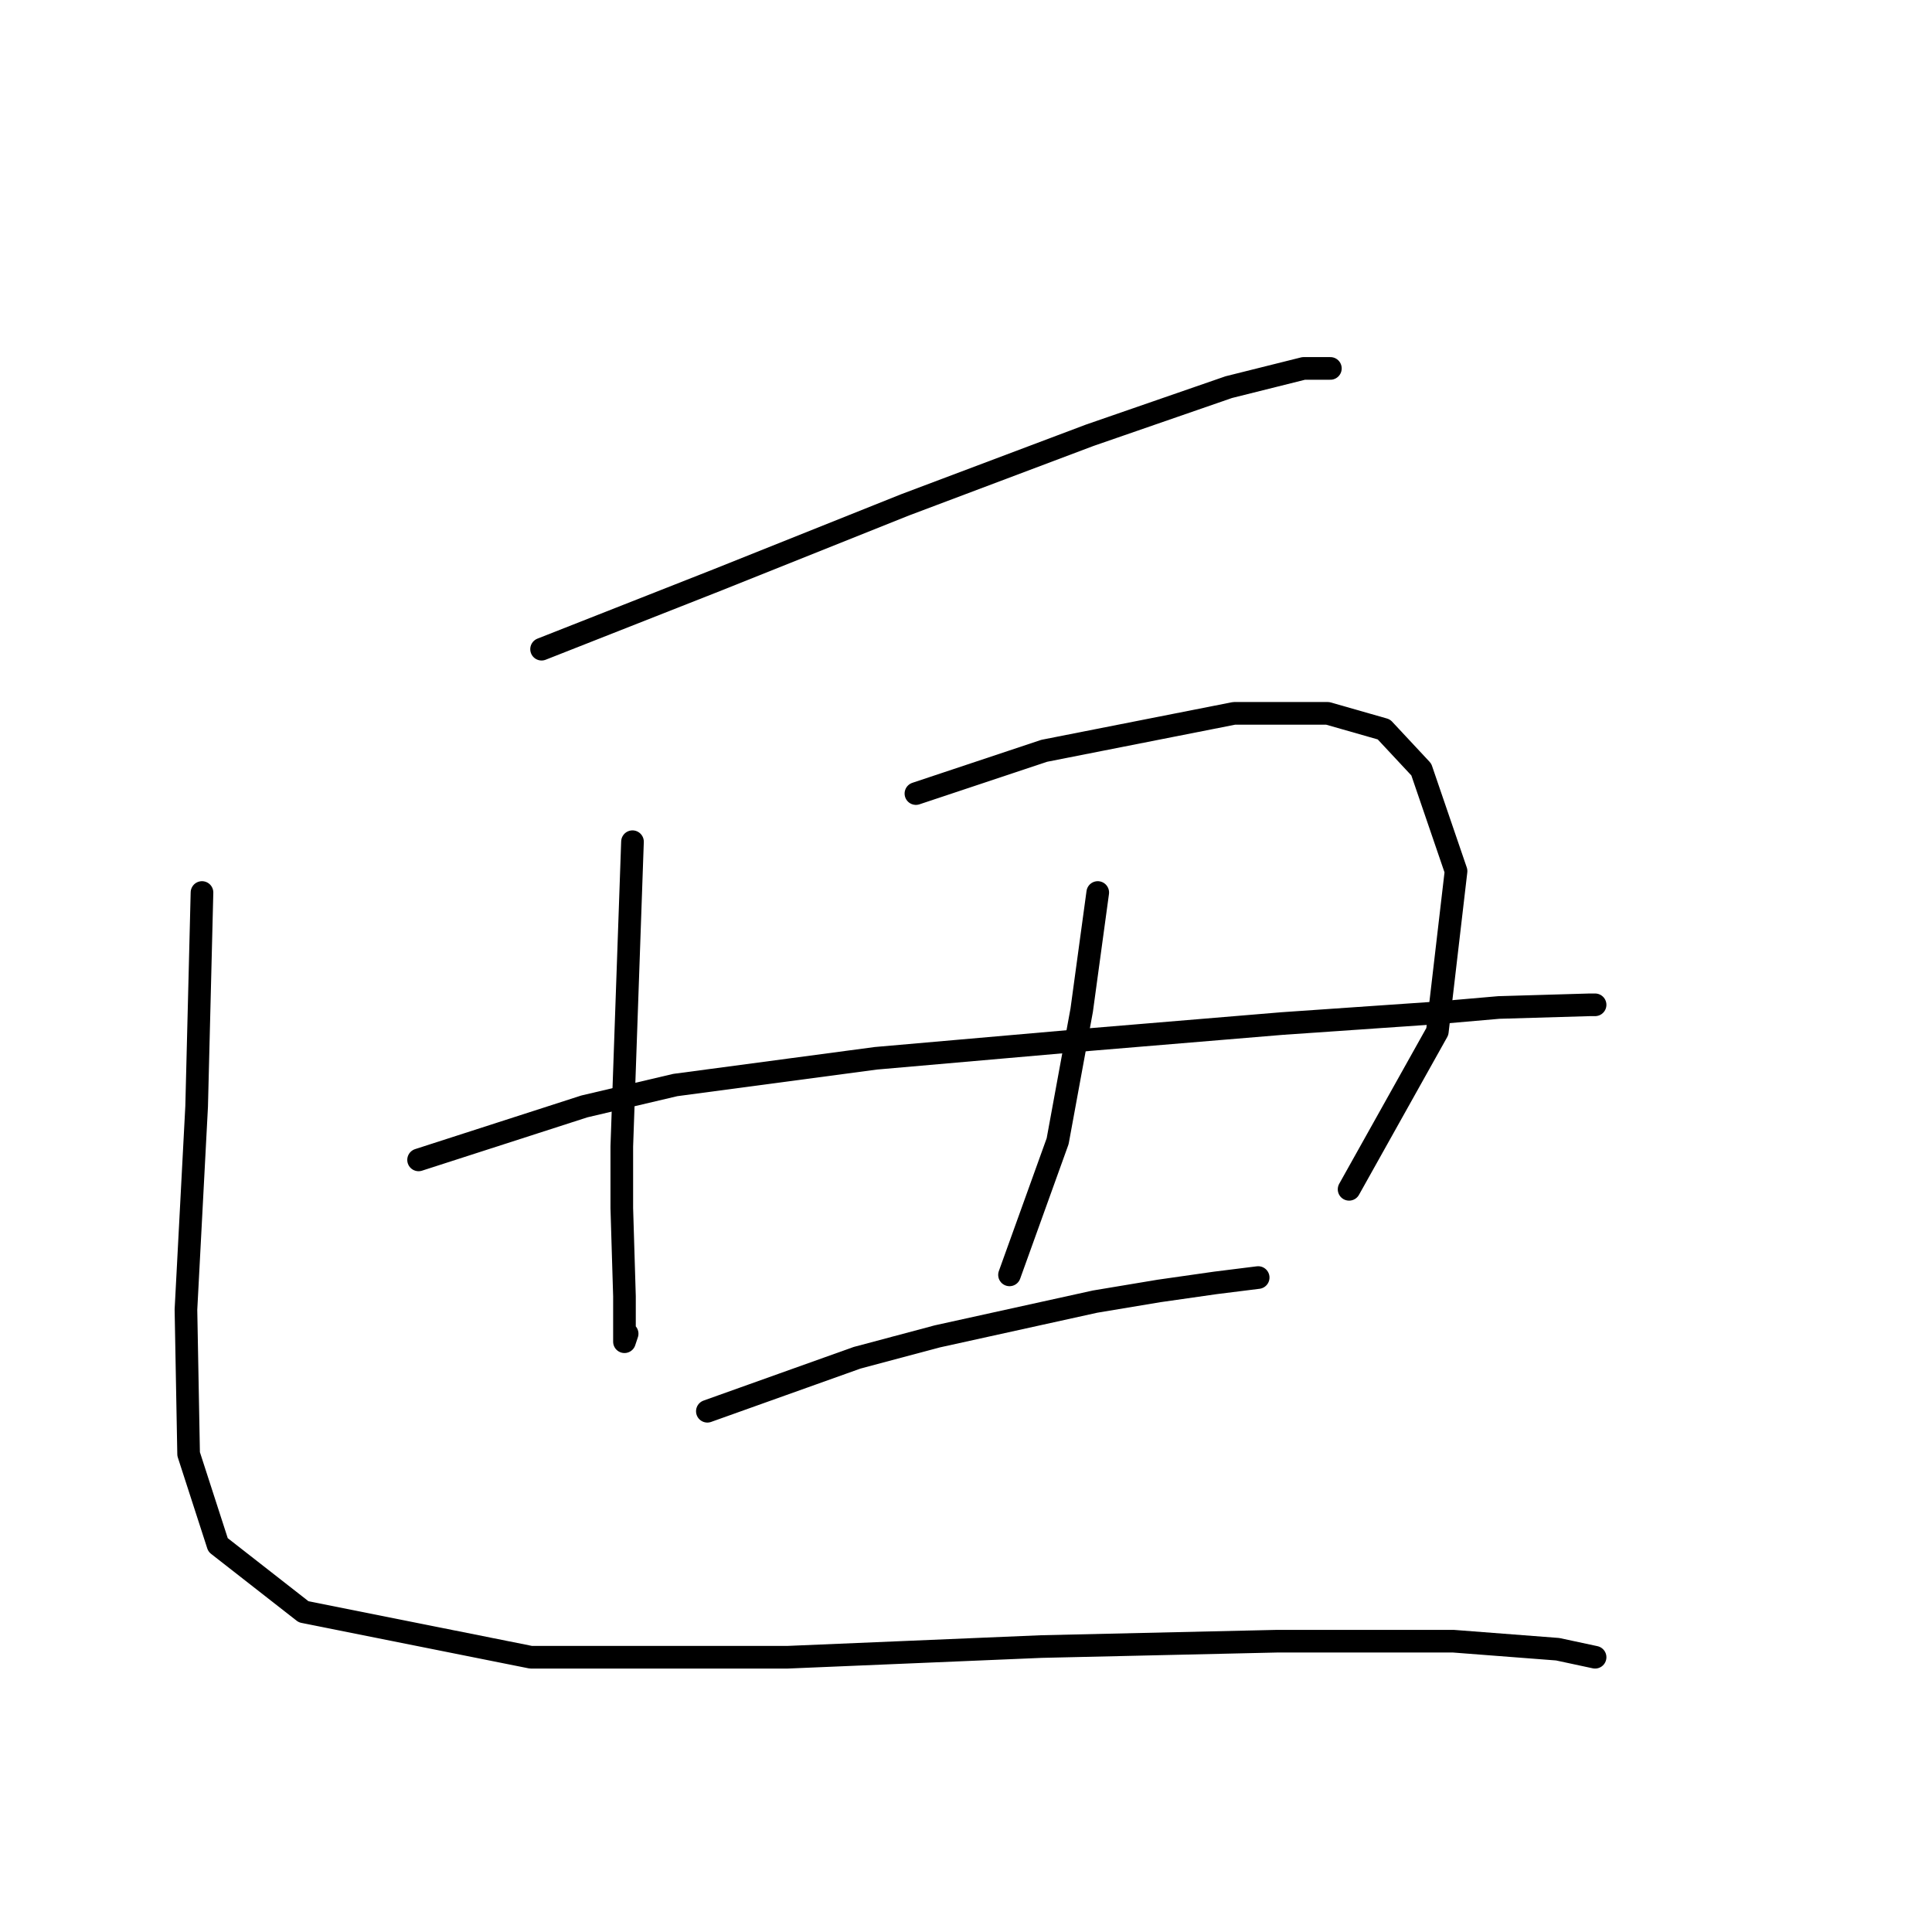 <?xml version="1.0" standalone="no"?>
    <svg width="256" height="256" xmlns="http://www.w3.org/2000/svg" version="1.1">
    <polyline stroke="black" stroke-width="3" stroke-linecap="round" fill="transparent" stroke-linejoin="round" points="71.762 86.02 83.454 81.414 95.146 76.808 119.947 66.888 144.394 57.676 162.818 51.298 172.739 48.818 176.282 48.818 176.282 48.818 " />
        <polyline stroke="black" stroke-width="3" stroke-linecap="round" fill="transparent" stroke-linejoin="round" points="83.808 111.53 83.099 131.725 82.391 151.921 82.391 160.07 82.745 171.762 82.745 177.076 82.745 177.785 83.099 176.722 83.099 176.722 " />
        <polyline stroke="black" stroke-width="3" stroke-linecap="round" fill="transparent" stroke-linejoin="round" points="121.364 105.152 129.868 102.318 138.371 99.484 163.527 94.523 175.927 94.523 183.368 96.649 188.328 101.964 192.934 115.427 190.454 136.686 178.762 157.59 178.762 157.59 " />
        <polyline stroke="black" stroke-width="3" stroke-linecap="round" fill="transparent" stroke-linejoin="round" points="55.464 153.692 66.447 150.149 77.431 146.606 89.477 143.772 116.05 140.229 144.394 137.749 169.904 135.623 190.454 134.205 198.603 133.497 210.649 133.143 211.358 133.143 211.358 133.143 " />
        <polyline stroke="black" stroke-width="3" stroke-linecap="round" fill="transparent" stroke-linejoin="round" points="145.457 118.262 144.394 126.056 143.331 133.851 140.143 151.212 133.765 168.927 133.765 168.927 " />
        <polyline stroke="black" stroke-width="3" stroke-linecap="round" fill="transparent" stroke-linejoin="round" points="93.729 186.997 103.649 183.454 113.57 179.911 124.199 177.076 145.103 172.47 153.606 171.053 161.047 169.99 166.715 169.282 166.715 169.282 " />
        <polyline stroke="black" stroke-width="3" stroke-linecap="round" fill="transparent" stroke-linejoin="round" points="26.765 118.262 26.411 132.434 26.056 146.606 24.639 173.533 24.993 192.666 28.891 204.712 40.229 213.57 70.344 219.593 104.358 219.593 138.017 218.176 169.196 217.467 192.58 217.467 206.398 218.53 211.358 219.593 211.358 219.593 " />
        </svg>